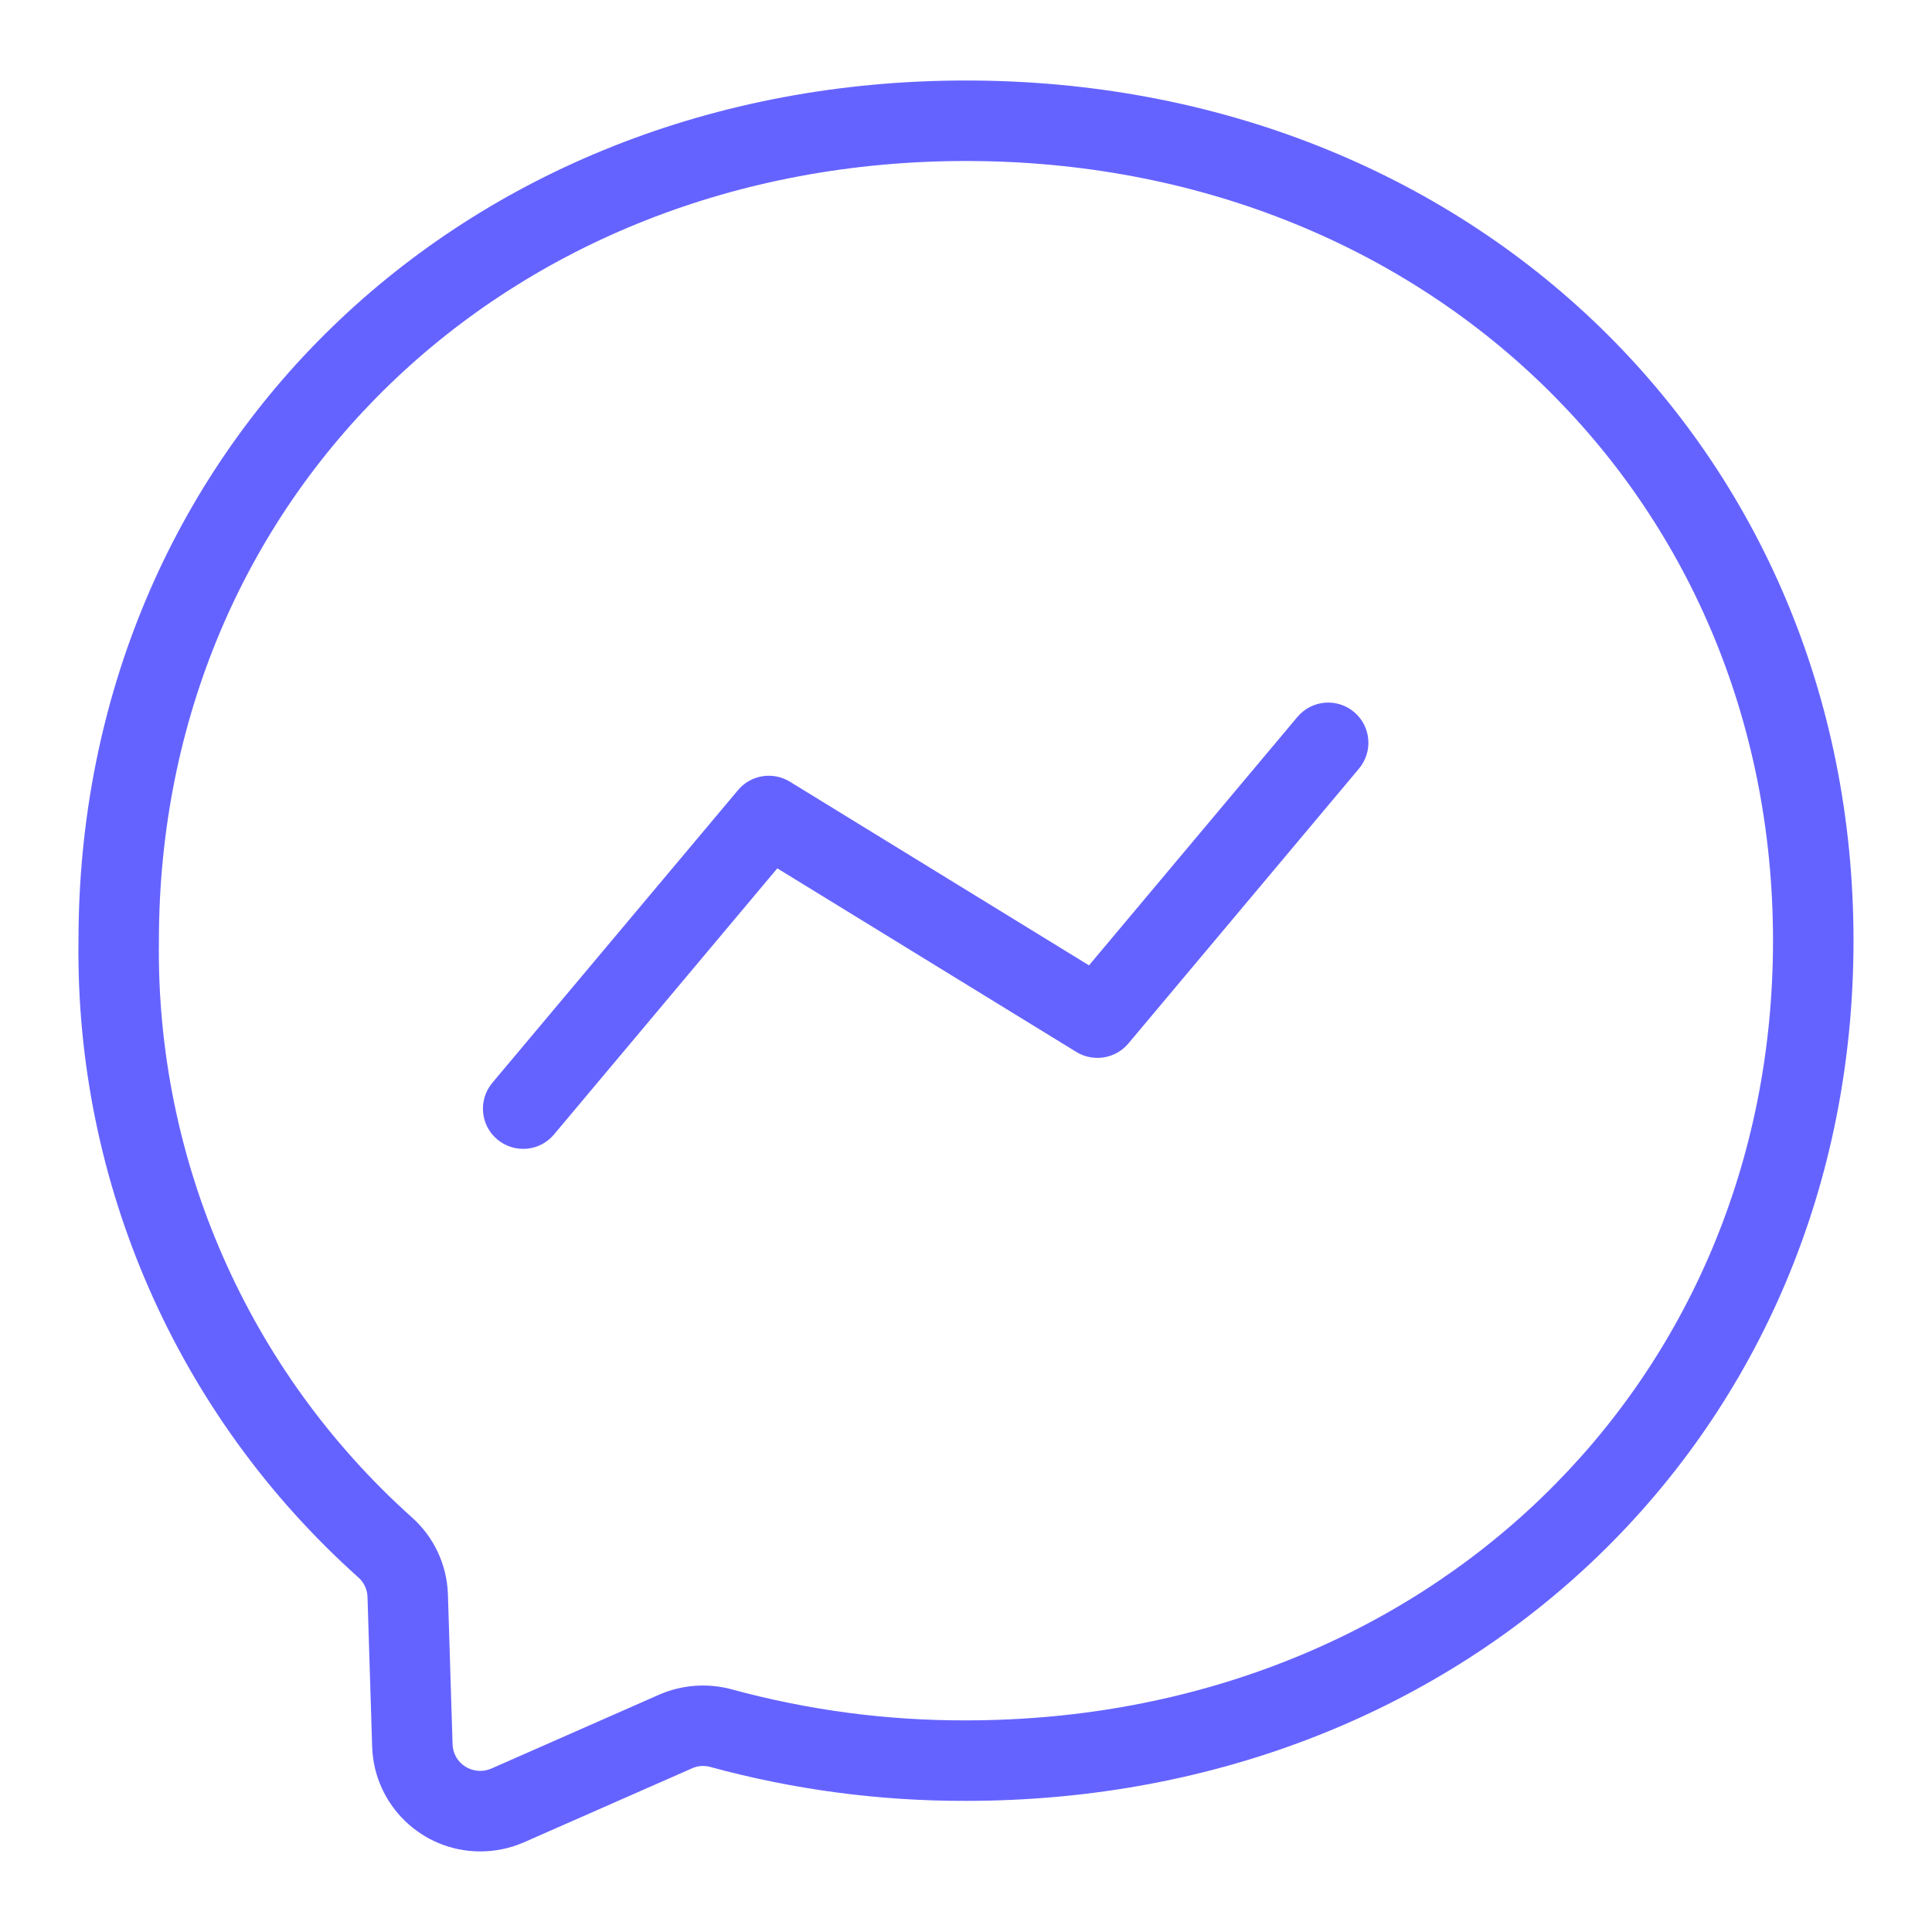 <svg xmlns="http://www.w3.org/2000/svg" enable-background="new 0 0 24 24" viewBox="0 0 24 24"><path fill="#6563ff" d="M16.117,8.906l-2.589,3.086l-3.715-2.281c-0.211-0.13-0.486-0.086-0.645,0.104l-3.052,3.636c-0.177,0.211-0.15,0.527,0.062,0.704s0.527,0.15,0.704-0.062l2.774-3.306l3.715,2.281c0.211,0.129,0.485,0.085,0.645-0.104l2.866-3.416c0.177-0.211,0.15-0.527-0.062-0.704S16.295,8.695,16.117,8.906z M12,1C5.715,1,0.975,5.594,0.975,11.686c-0.039,3.013,1.227,5.895,3.472,7.905c0.071,0.061,0.114,0.149,0.118,0.242l0.058,1.867c0.024,0.724,0.618,1.299,1.343,1.299c0.186-0,0.37-0.038,0.54-0.112l2.088-0.919c0.071-0.033,0.151-0.039,0.227-0.019C9.856,22.232,10.926,22.374,12,22.371c6.285,0,11.025-4.594,11.025-10.686S18.285,1,12,1z M12,21.371c-0.985,0.003-1.966-0.127-2.916-0.387c-0.297-0.079-0.612-0.055-0.894,0.067l-2.087,0.919c-0.105,0.046-0.226,0.036-0.323-0.025c-0.096-0.06-0.155-0.164-0.158-0.276l-0.058-1.871c-0.014-0.366-0.177-0.71-0.451-0.952c-2.031-1.821-3.176-4.432-3.139-7.16C1.975,6.164,6.284,2,12,2s10.025,4.164,10.025,9.686S17.716,21.371,12,21.371z"/></svg>